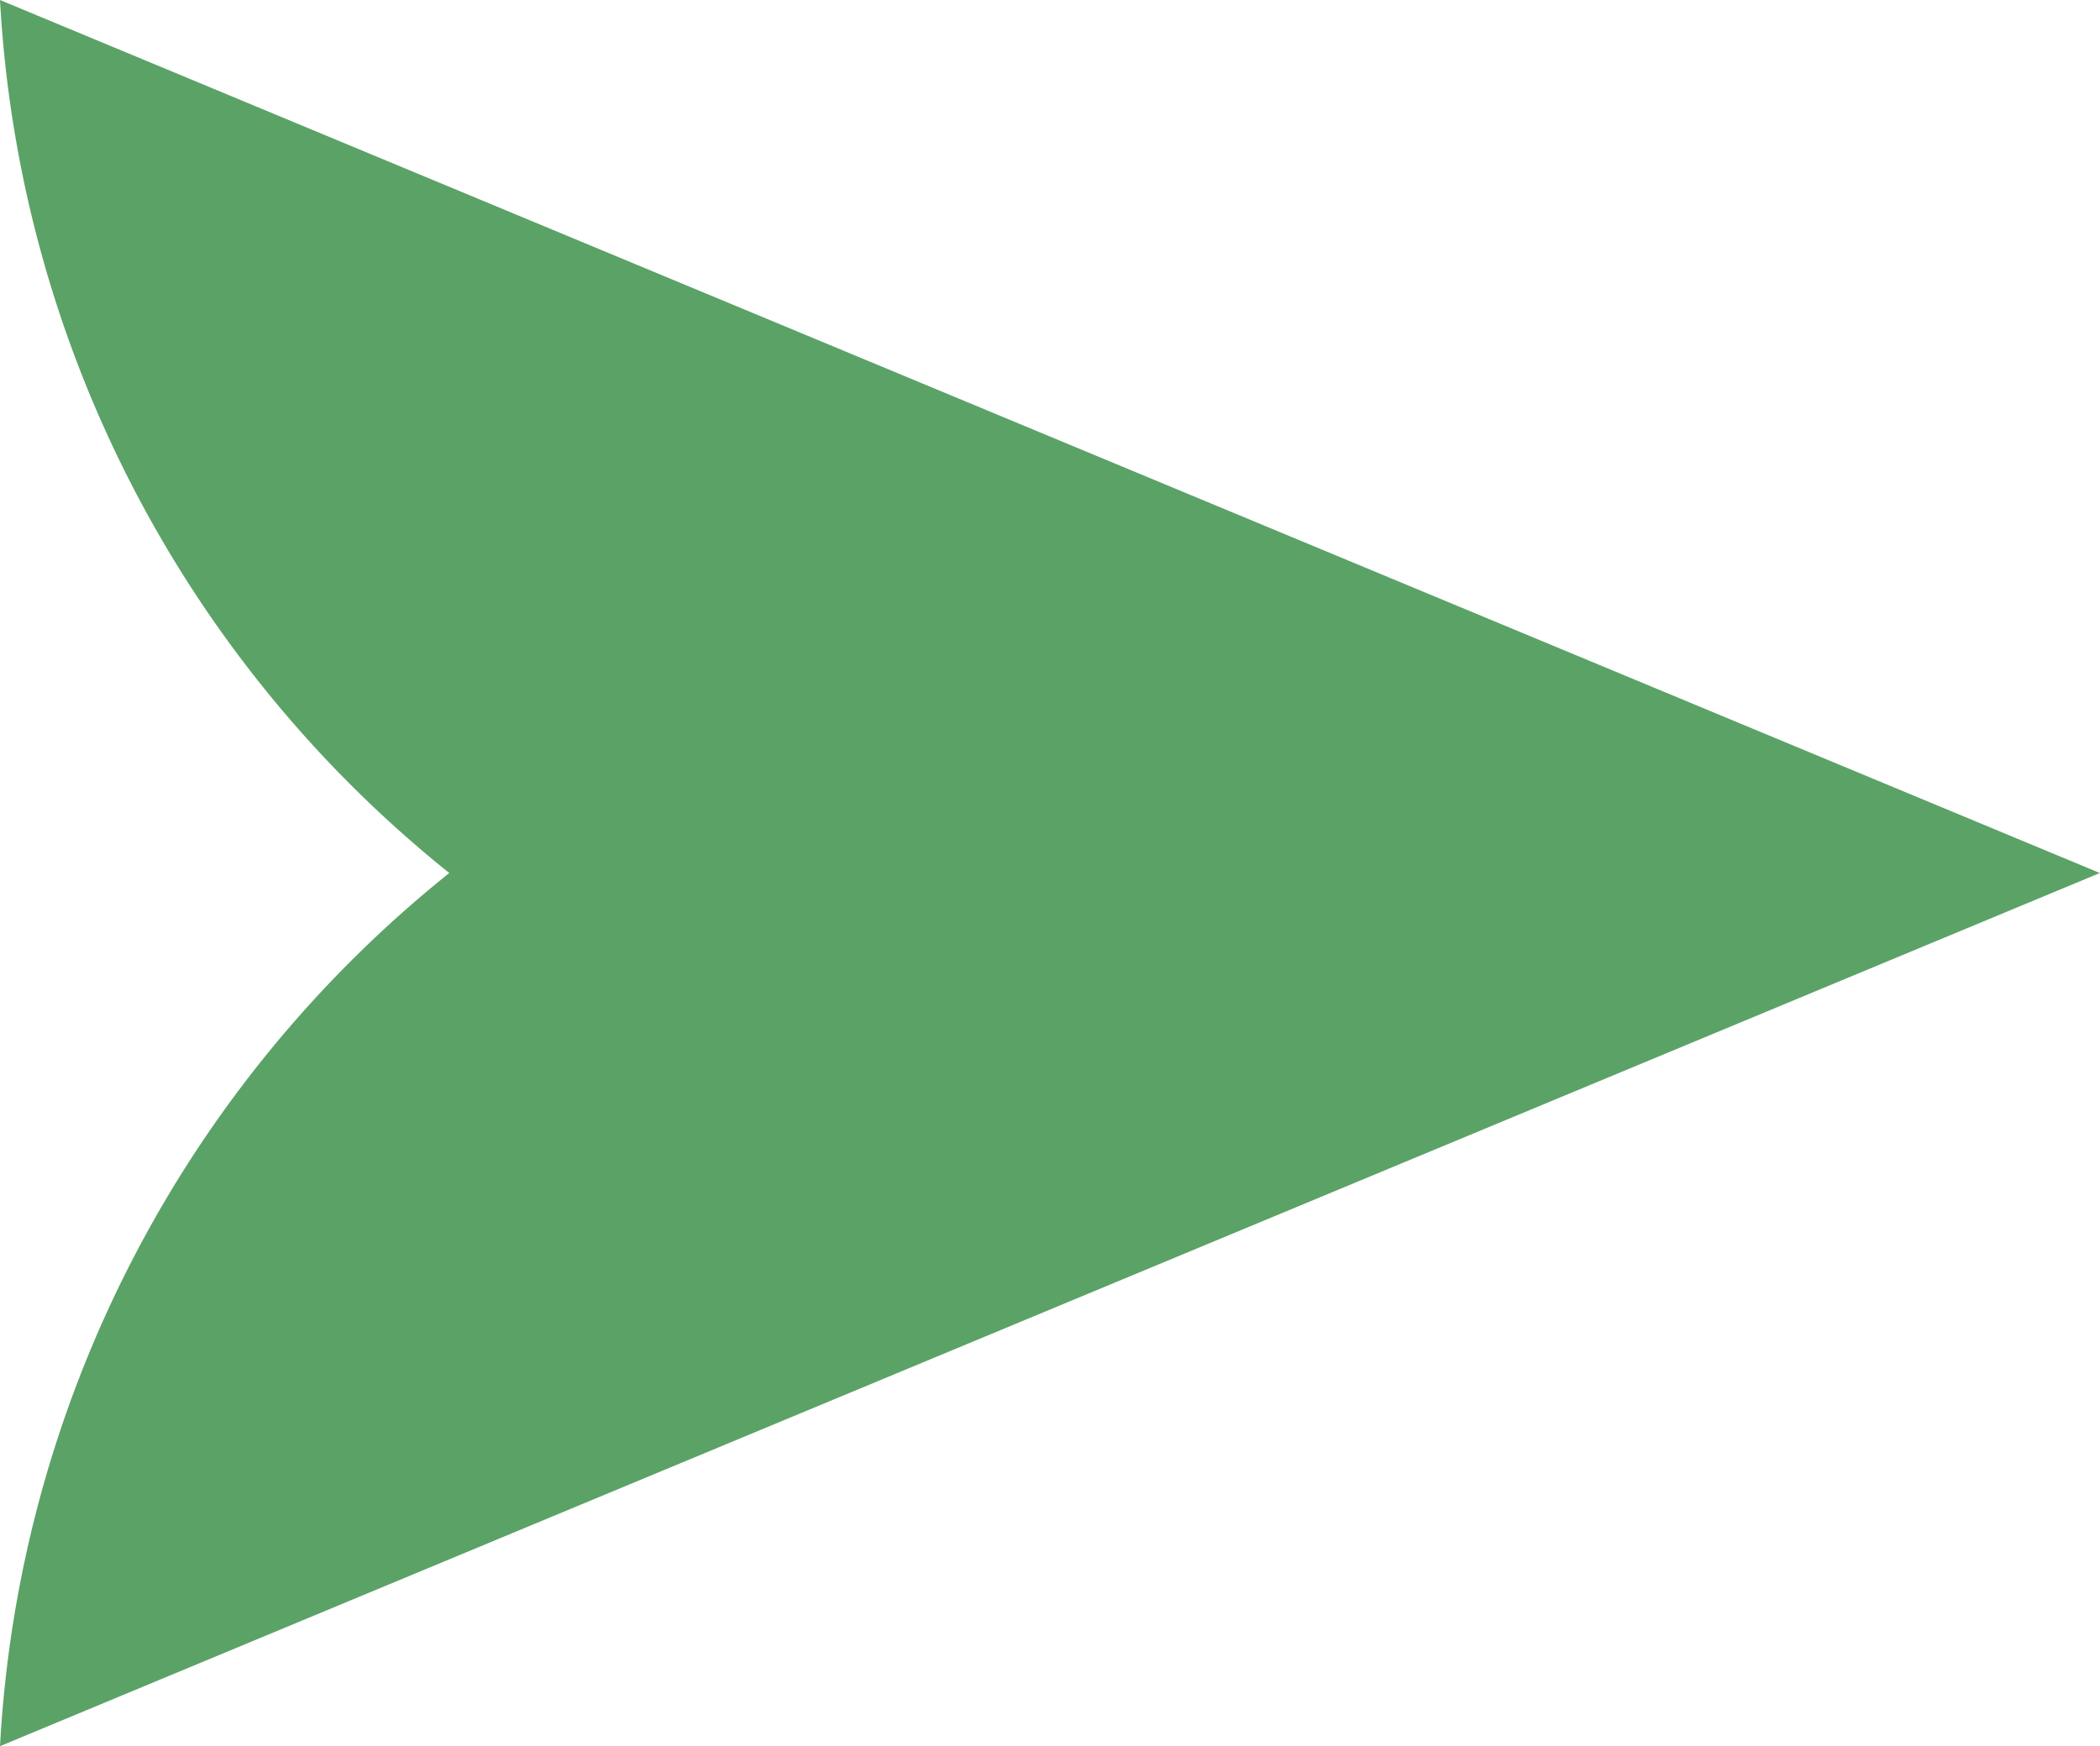 <svg id="green-arrow-right" xmlns="http://www.w3.org/2000/svg" width="14.401" height="11.977" viewBox="0 0 14.401 11.977">
  <path id="Path_427" data-name="Path 427" d="M3.081,5.988A8.248,8.248,0,0,1,0,0L14.4,5.988,0,11.977A8.247,8.247,0,0,1,3.081,5.988Z" transform="translate(0 0)" fill="#5ba267"/>
</svg>
